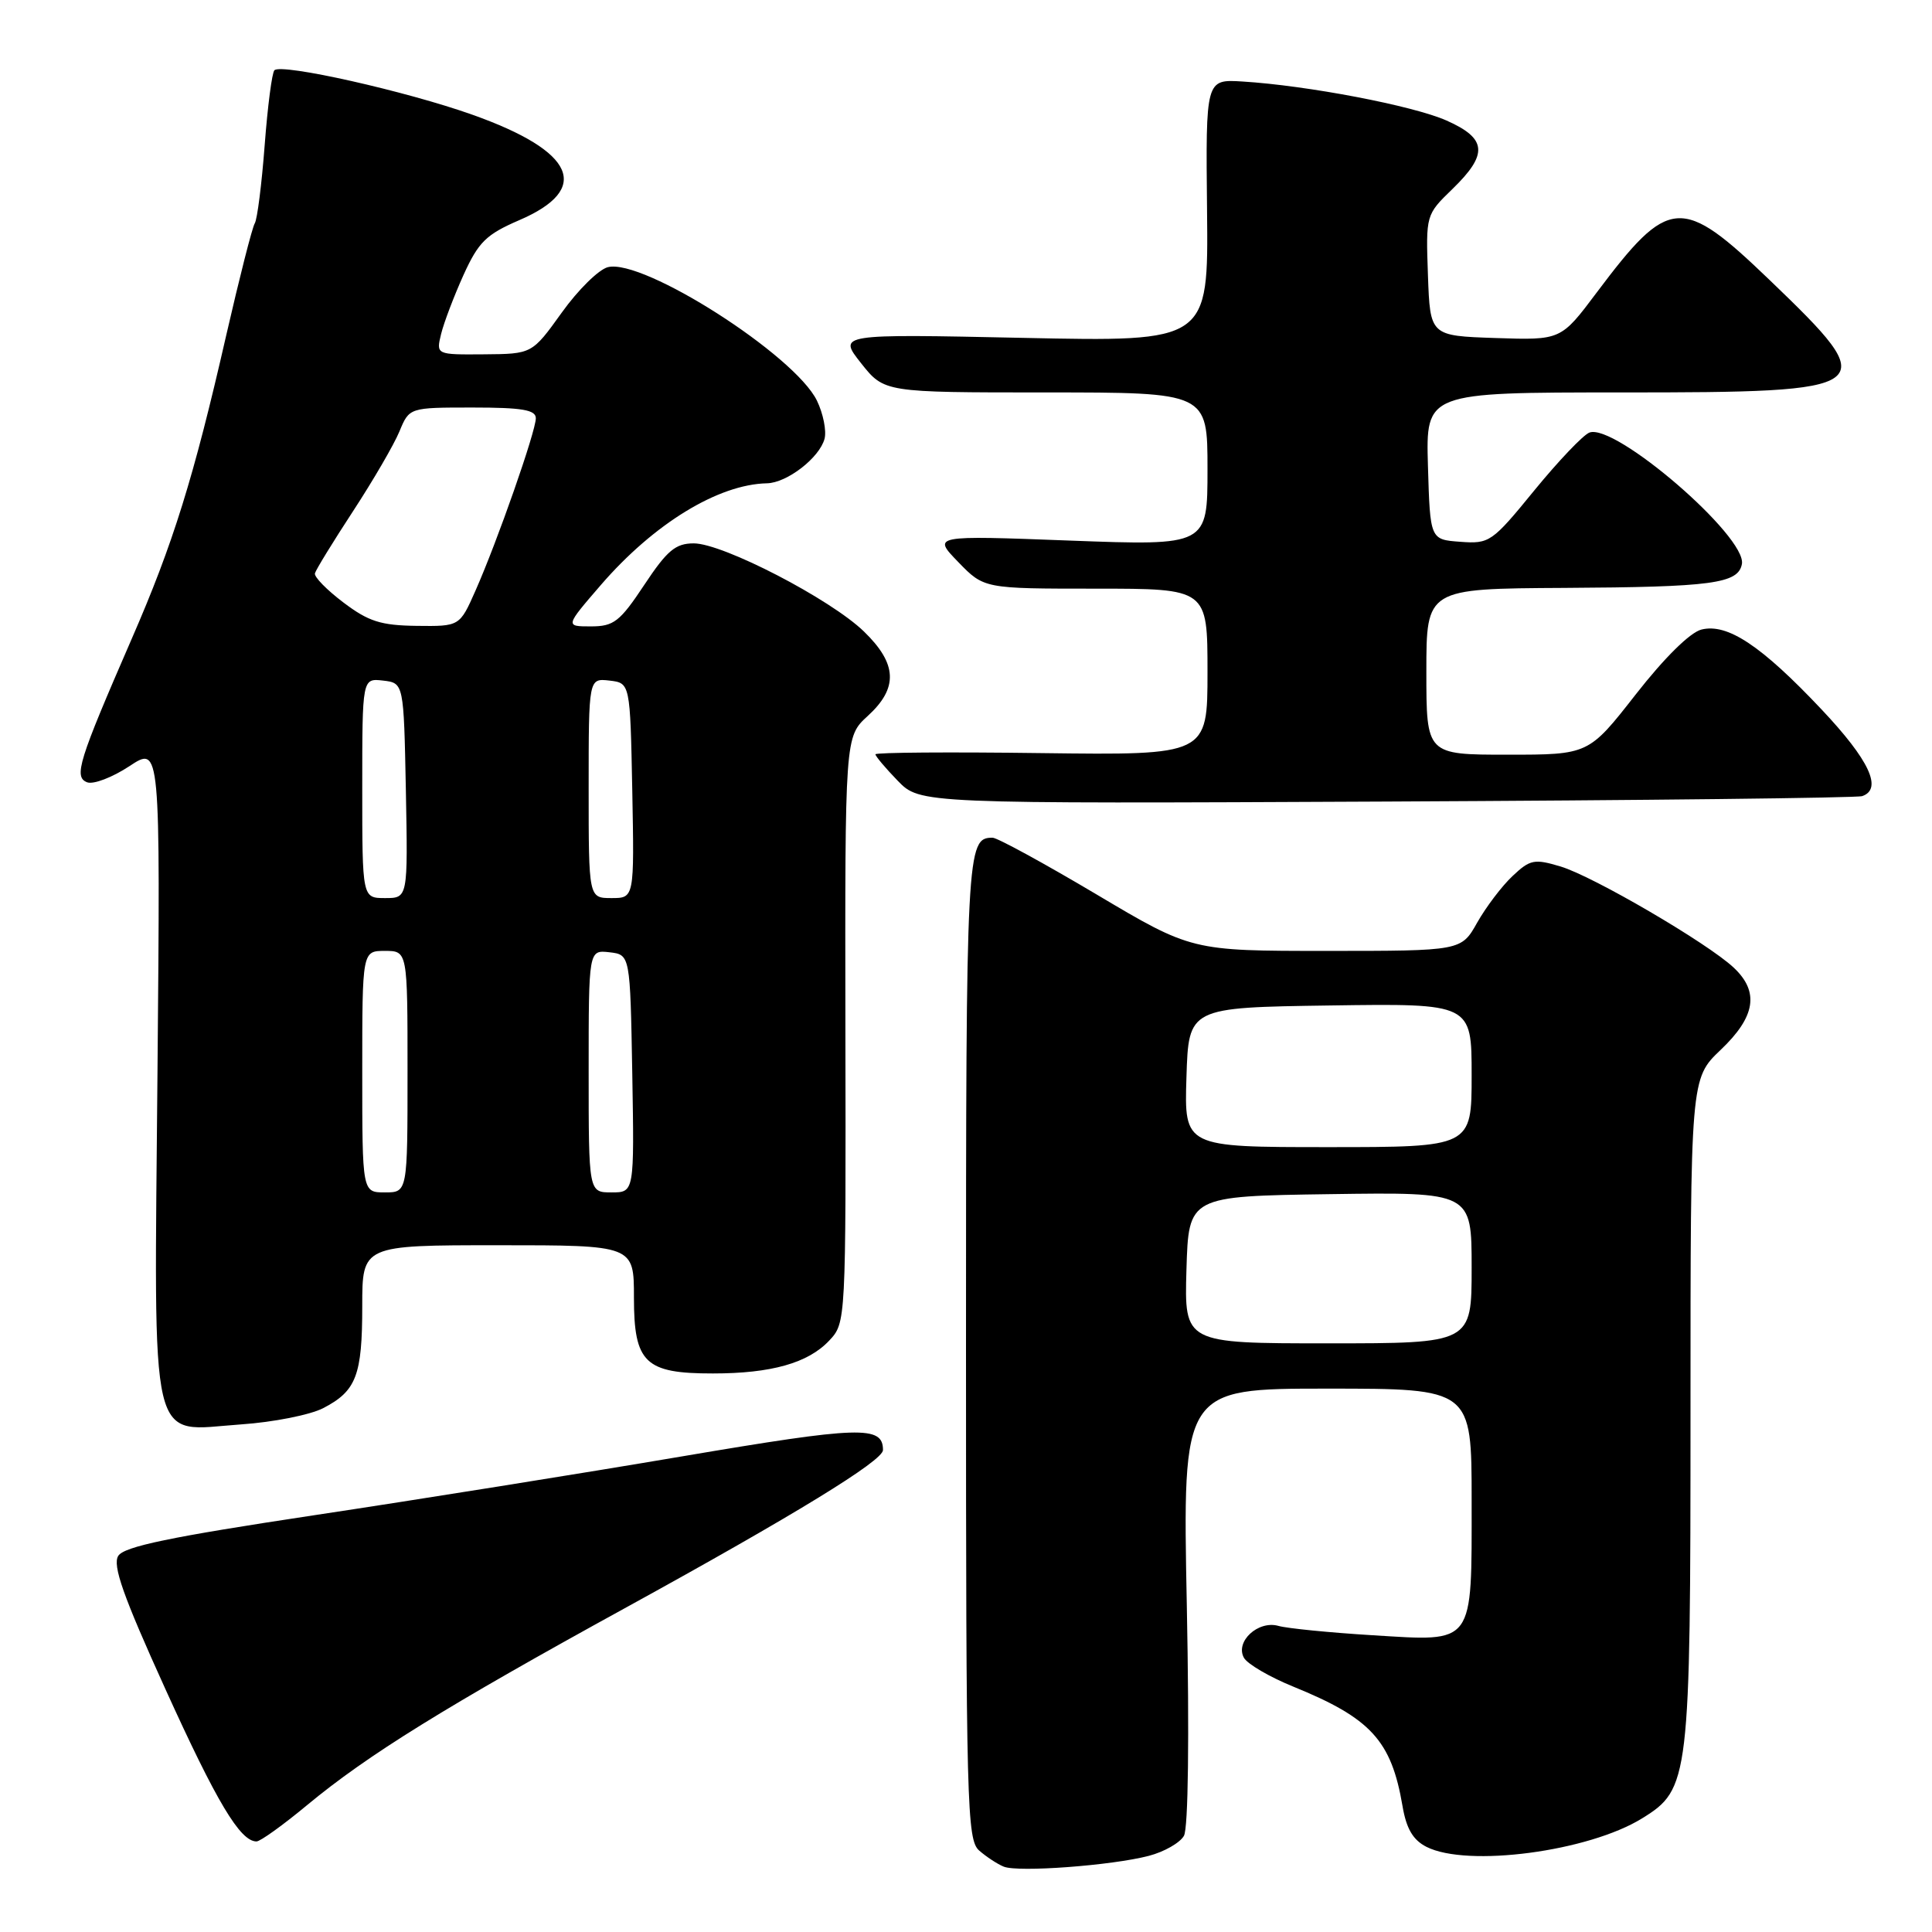 <?xml version="1.0" encoding="UTF-8" standalone="no"?>
<!DOCTYPE svg PUBLIC "-//W3C//DTD SVG 1.1//EN" "http://www.w3.org/Graphics/SVG/1.1/DTD/svg11.dtd" >
<svg xmlns="http://www.w3.org/2000/svg" xmlns:xlink="http://www.w3.org/1999/xlink" version="1.1" viewBox="0 0 256 256">
 <g >
 <path fill="currentColor"
d=" M 152.22 245.91 C 154.26 245.38 156.36 244.18 156.88 243.25 C 157.45 242.23 157.60 230.13 157.26 212.78 C 156.69 184.00 156.69 184.00 175.85 184.00 C 195.00 184.00 195.00 184.00 195.00 198.81 C 195.00 218.15 195.47 217.51 181.90 216.68 C 176.18 216.33 170.55 215.77 169.40 215.44 C 166.71 214.68 163.63 217.52 164.83 219.67 C 165.30 220.50 168.23 222.21 171.35 223.48 C 181.65 227.67 184.36 230.62 185.84 239.31 C 186.35 242.32 187.23 243.81 189.02 244.72 C 194.44 247.46 210.48 245.34 217.59 240.94 C 223.86 237.07 224.00 235.89 224.00 186.94 C 224.00 142.92 224.00 142.92 228.00 139.11 C 232.62 134.72 233.14 131.42 229.73 128.22 C 226.27 124.97 211.12 116.12 206.80 114.82 C 203.31 113.77 202.75 113.88 200.42 116.08 C 199.01 117.40 196.91 120.18 195.74 122.24 C 193.63 126.00 193.63 126.00 175.76 126.00 C 157.89 126.00 157.89 126.00 145.27 118.50 C 138.33 114.38 132.14 111.00 131.52 111.00 C 128.08 111.00 128.00 112.46 128.00 178.55 C 128.00 239.34 128.12 243.79 129.75 245.21 C 130.71 246.05 132.18 247.01 133.00 247.34 C 134.91 248.12 147.33 247.19 152.22 245.91 Z  M 40.70 239.18 C 48.71 232.54 59.05 226.13 83.00 212.98 C 105.24 200.76 117.00 193.56 117.00 192.14 C 117.00 188.87 114.02 188.97 90.36 192.98 C 77.24 195.21 55.29 198.72 41.60 200.78 C 22.57 203.65 16.45 204.92 15.67 206.16 C 14.88 207.41 16.31 211.47 21.91 223.80 C 28.72 238.81 31.82 244.00 33.99 244.00 C 34.49 244.00 37.51 241.83 40.70 239.18 Z  M 42.82 186.59 C 47.21 184.32 48.00 182.25 48.00 173.07 C 48.00 165.00 48.00 165.00 66.00 165.00 C 84.00 165.00 84.00 165.00 84.00 171.94 C 84.00 180.59 85.47 182.00 94.47 181.99 C 102.20 181.99 107.08 180.61 109.87 177.64 C 112.09 175.28 112.09 175.23 112.02 136.45 C 111.96 97.63 111.96 97.63 114.98 94.87 C 119.04 91.16 118.90 87.97 114.48 83.68 C 110.06 79.39 95.80 72.00 91.93 72.00 C 89.51 72.00 88.40 72.93 85.37 77.50 C 82.13 82.38 81.33 83.00 78.30 83.00 C 74.88 83.00 74.88 83.00 79.62 77.51 C 86.63 69.40 95.15 64.18 101.62 64.04 C 104.28 63.99 108.60 60.65 109.26 58.13 C 109.53 57.07 109.08 54.81 108.25 53.09 C 105.32 47.06 85.23 34.22 80.55 35.40 C 79.34 35.70 76.59 38.41 74.43 41.43 C 70.50 46.90 70.50 46.90 64.14 46.95 C 57.78 47.00 57.78 47.00 58.45 44.25 C 58.82 42.74 60.16 39.22 61.42 36.43 C 63.41 32.06 64.42 31.07 68.79 29.18 C 78.43 25.04 76.23 20.05 62.62 15.21 C 53.83 12.08 37.30 8.37 36.36 9.31 C 36.04 9.63 35.46 14.10 35.07 19.25 C 34.68 24.40 34.09 29.05 33.76 29.59 C 33.42 30.13 31.73 36.80 29.98 44.41 C 25.66 63.33 22.94 72.07 17.43 84.70 C 10.39 100.89 9.74 102.96 11.55 103.66 C 12.38 103.97 14.89 103.01 17.15 101.52 C 21.25 98.81 21.25 98.81 20.87 141.87 C 20.43 193.16 19.58 189.59 31.95 188.74 C 36.21 188.45 41.10 187.48 42.82 186.59 Z  M 246.75 105.49 C 249.49 104.55 247.69 100.71 241.39 94.03 C 233.39 85.55 228.90 82.56 225.45 83.42 C 223.94 83.80 220.53 87.17 216.74 92.02 C 210.50 100.00 210.50 100.00 199.75 100.00 C 189.00 100.00 189.00 100.00 189.00 89.00 C 189.00 78.00 189.00 78.00 207.25 77.90 C 226.86 77.79 230.31 77.33 230.81 74.75 C 231.51 71.13 213.99 56.02 210.60 57.32 C 209.77 57.64 206.48 61.10 203.29 65.00 C 197.70 71.85 197.36 72.08 193.50 71.79 C 189.50 71.50 189.50 71.50 189.21 61.75 C 188.93 52.00 188.93 52.00 214.77 52.00 C 249.10 52.00 249.60 51.62 234.49 37.11 C 222.78 25.86 221.17 25.98 211.55 38.79 C 206.83 45.08 206.83 45.08 198.16 44.79 C 189.50 44.50 189.50 44.50 189.21 36.48 C 188.93 28.47 188.93 28.46 192.46 25.04 C 197.22 20.42 197.04 18.35 191.67 15.97 C 187.22 14.00 173.24 11.33 164.63 10.80 C 159.76 10.50 159.76 10.50 159.94 27.90 C 160.12 45.29 160.12 45.29 135.58 44.77 C 111.03 44.25 111.03 44.25 114.10 48.13 C 117.17 52.00 117.17 52.00 138.58 52.00 C 160.00 52.00 160.00 52.00 160.00 62.16 C 160.00 72.31 160.00 72.31 141.78 71.63 C 123.55 70.94 123.55 70.94 126.97 74.47 C 130.39 78.00 130.39 78.00 145.20 78.00 C 160.00 78.00 160.00 78.00 160.00 89.04 C 160.00 100.07 160.00 100.07 138.00 99.79 C 125.90 99.63 116.00 99.70 116.00 99.95 C 116.00 100.20 117.33 101.78 118.95 103.45 C 121.91 106.50 121.91 106.50 183.70 106.21 C 217.69 106.05 246.06 105.73 246.75 105.49 Z  M 157.21 168.25 C 157.50 158.50 157.50 158.50 176.25 158.23 C 195.00 157.96 195.00 157.96 195.00 167.98 C 195.00 178.00 195.00 178.00 175.96 178.00 C 156.93 178.00 156.93 178.00 157.21 168.25 Z  M 157.21 142.75 C 157.50 133.50 157.50 133.50 176.25 133.23 C 195.00 132.96 195.00 132.96 195.00 142.48 C 195.00 152.00 195.00 152.00 175.96 152.00 C 156.92 152.00 156.92 152.00 157.21 142.75 Z  M 48.00 142.00 C 48.00 126.00 48.00 126.00 51.00 126.00 C 54.00 126.00 54.00 126.00 54.00 142.00 C 54.00 158.00 54.00 158.00 51.00 158.00 C 48.00 158.00 48.00 158.00 48.00 142.00 Z  M 78.00 141.93 C 78.00 125.87 78.00 125.87 80.75 126.18 C 83.50 126.50 83.50 126.50 83.78 142.25 C 84.05 158.00 84.05 158.00 81.03 158.00 C 78.00 158.00 78.00 158.00 78.00 141.93 Z  M 48.00 104.43 C 48.00 89.87 48.00 89.87 50.75 90.18 C 53.50 90.50 53.50 90.50 53.78 104.75 C 54.05 119.00 54.05 119.00 51.03 119.00 C 48.00 119.00 48.00 119.00 48.00 104.43 Z  M 78.00 104.43 C 78.00 89.87 78.00 89.87 80.75 90.18 C 83.50 90.50 83.50 90.50 83.78 104.75 C 84.05 119.00 84.05 119.00 81.03 119.00 C 78.00 119.00 78.00 119.00 78.00 104.43 Z  M 45.50 79.83 C 43.30 78.17 41.60 76.43 41.73 75.97 C 41.85 75.50 44.13 71.79 46.79 67.72 C 49.45 63.65 52.22 58.89 52.93 57.16 C 54.24 54.00 54.24 54.00 62.62 54.00 C 69.19 54.00 71.00 54.31 71.00 55.42 C 71.00 57.15 65.90 71.73 63.01 78.25 C 60.91 83.00 60.91 83.00 55.20 82.93 C 50.46 82.87 48.83 82.35 45.50 79.83 Z "/>
</g>
</svg>